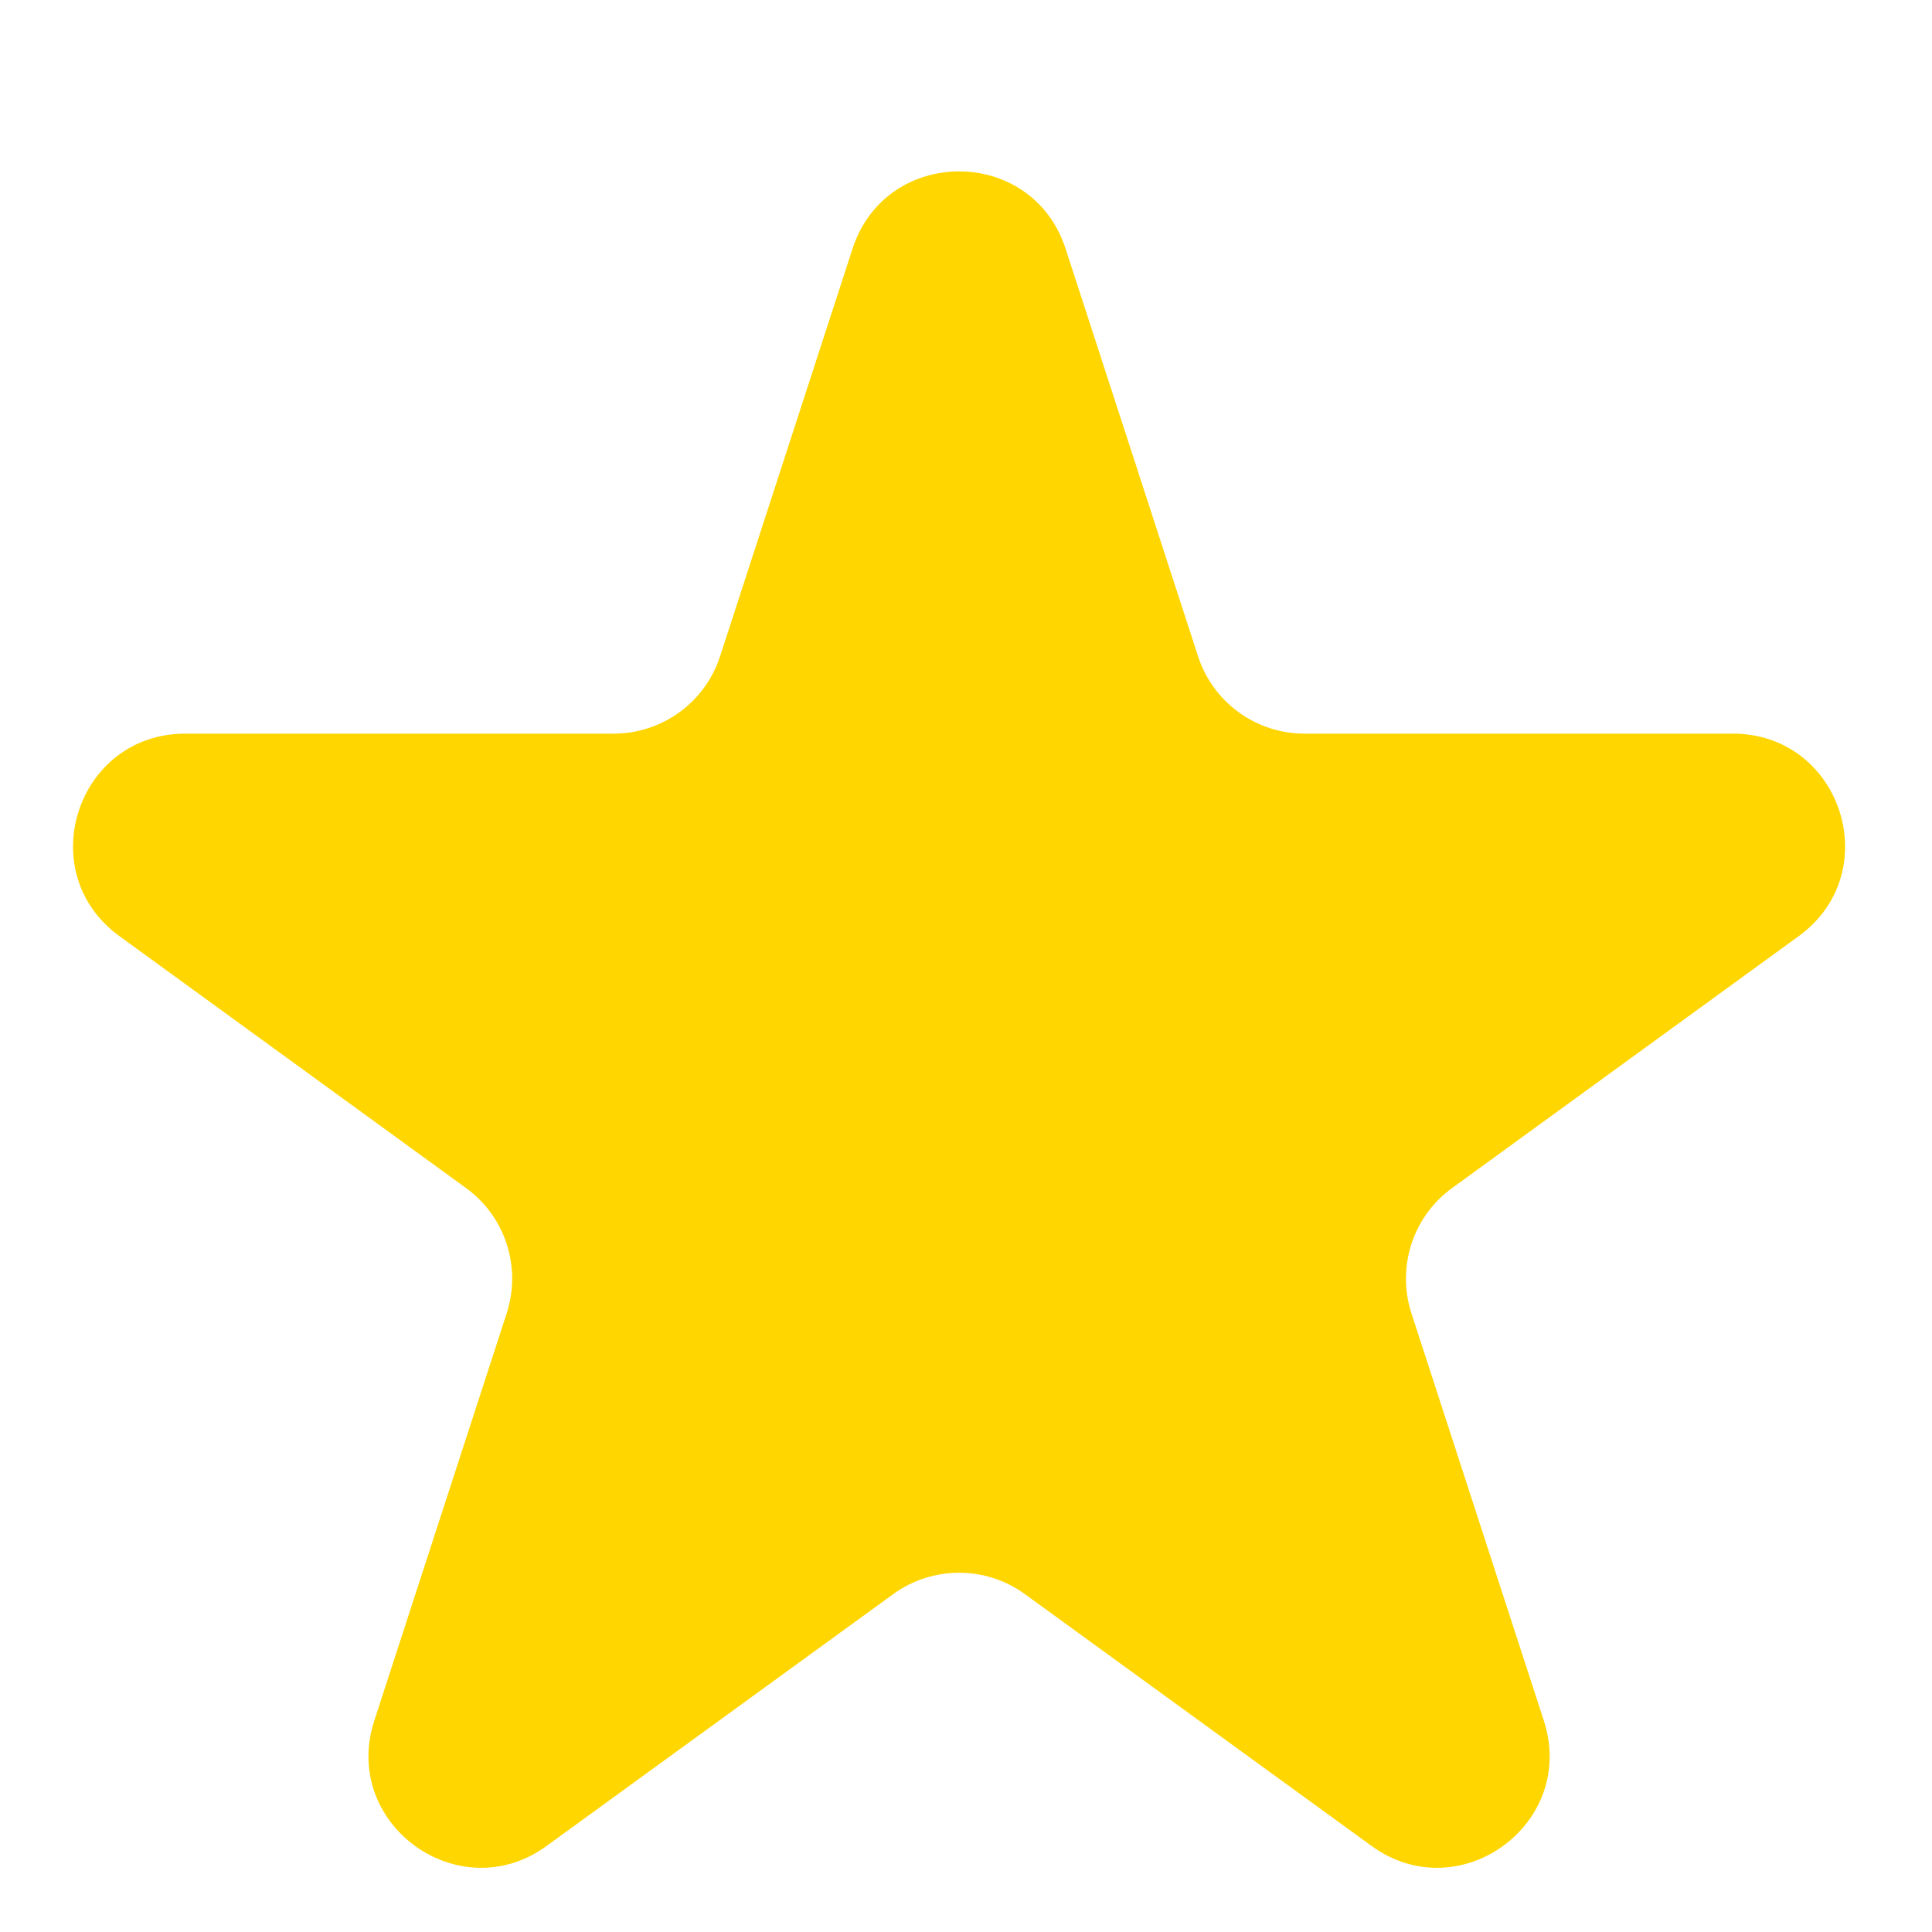 <svg width="11" height="11" viewBox="0 0 11 11" fill="none" xmlns="http://www.w3.org/2000/svg">
<path d="M4.854 1.416C5.045 0.829 5.876 0.829 6.067 1.416L6.821 3.736C6.906 3.999 7.151 4.177 7.427 4.177H9.866C10.484 4.177 10.741 4.967 10.241 5.33L8.268 6.764C8.044 6.926 7.951 7.214 8.036 7.477L8.79 9.797C8.981 10.384 8.308 10.873 7.809 10.51L5.835 9.076C5.612 8.914 5.309 8.914 5.086 9.076L3.112 10.51C2.613 10.873 1.94 10.384 2.131 9.797L2.885 7.477C2.97 7.214 2.877 6.926 2.653 6.764L0.68 5.33C0.18 4.967 0.437 4.177 1.055 4.177H3.494C3.77 4.177 4.015 3.999 4.1 3.736L4.854 1.416Z" fill="#FFD600"/>
</svg>
